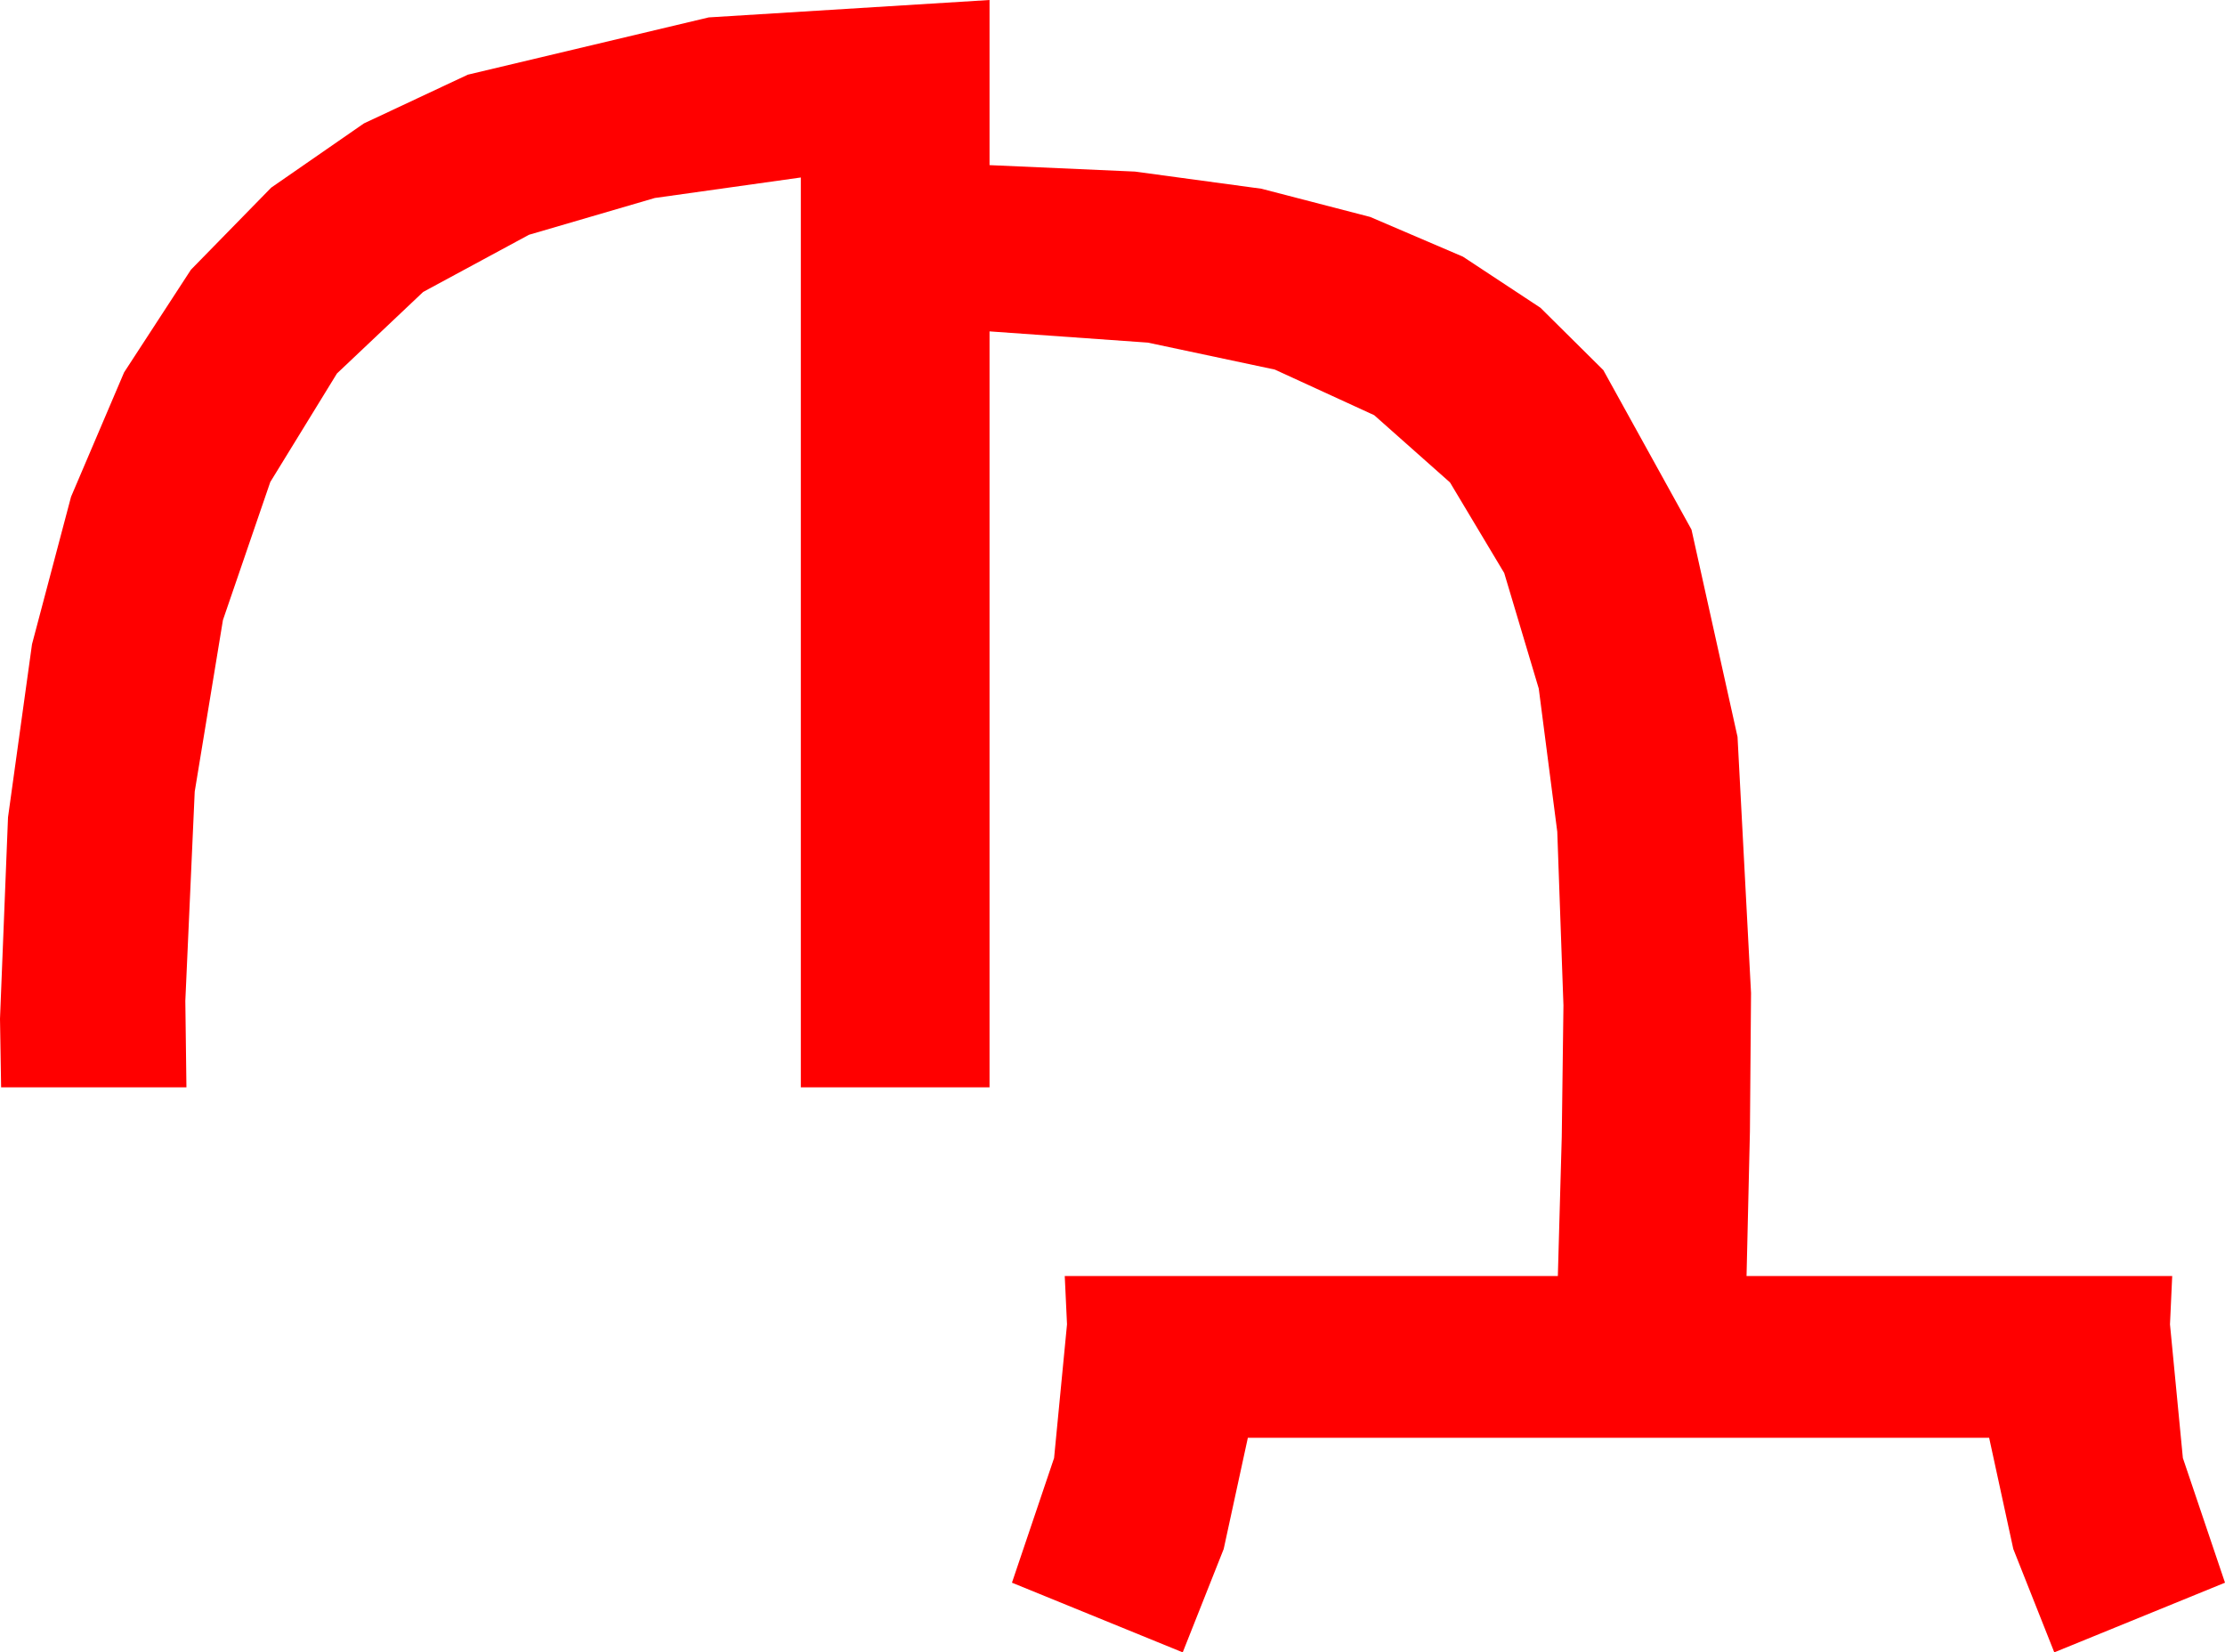 <?xml version="1.0" encoding="utf-8"?>
<!DOCTYPE svg PUBLIC "-//W3C//DTD SVG 1.1//EN" "http://www.w3.org/Graphics/SVG/1.1/DTD/svg11.dtd">
<svg width="58.037" height="43.096" xmlns="http://www.w3.org/2000/svg" xmlns:xlink="http://www.w3.org/1999/xlink" xmlns:xml="http://www.w3.org/XML/1998/namespace" version="1.1">
  <g>
    <g>
      <path style="fill:#FF0000;fill-opacity:1" d="M25.811,0L25.811,4.307 29.604,4.475 32.9,4.922 35.739,5.658 38.159,6.694 40.181,8.027 41.821,9.653 44.121,13.813 45.322,19.219 45.674,25.898 45.645,29.517 45.557,33.281 56.66,33.281 56.602,34.541 56.938,38.027 58.037,41.279 53.584,43.096 52.515,40.4 51.885,37.5 32.549,37.5 31.919,40.4 30.85,43.096 26.396,41.279 27.495,38.027 27.832,34.541 27.773,33.281 40.635,33.281 40.737,29.648 40.781,26.221 40.62,21.694 40.137,17.959 39.236,14.945 37.822,12.583 35.845,10.829 33.252,9.639 29.941,8.936 25.811,8.643 25.811,28.359 20.889,28.359 20.889,4.629 17.08,5.164 13.799,6.123 11.038,7.614 8.789,9.741 7.05,12.572 5.815,16.172 5.079,20.647 4.834,26.104 4.863,28.359 0.029,28.359 0,26.572 0.209,21.317 0.835,16.802 1.853,12.957 3.237,9.712 4.98,7.035 7.075,4.893 9.492,3.219 12.202,1.948 18.486,0.454 25.811,0z" />
    </g>
  </g>
</svg>